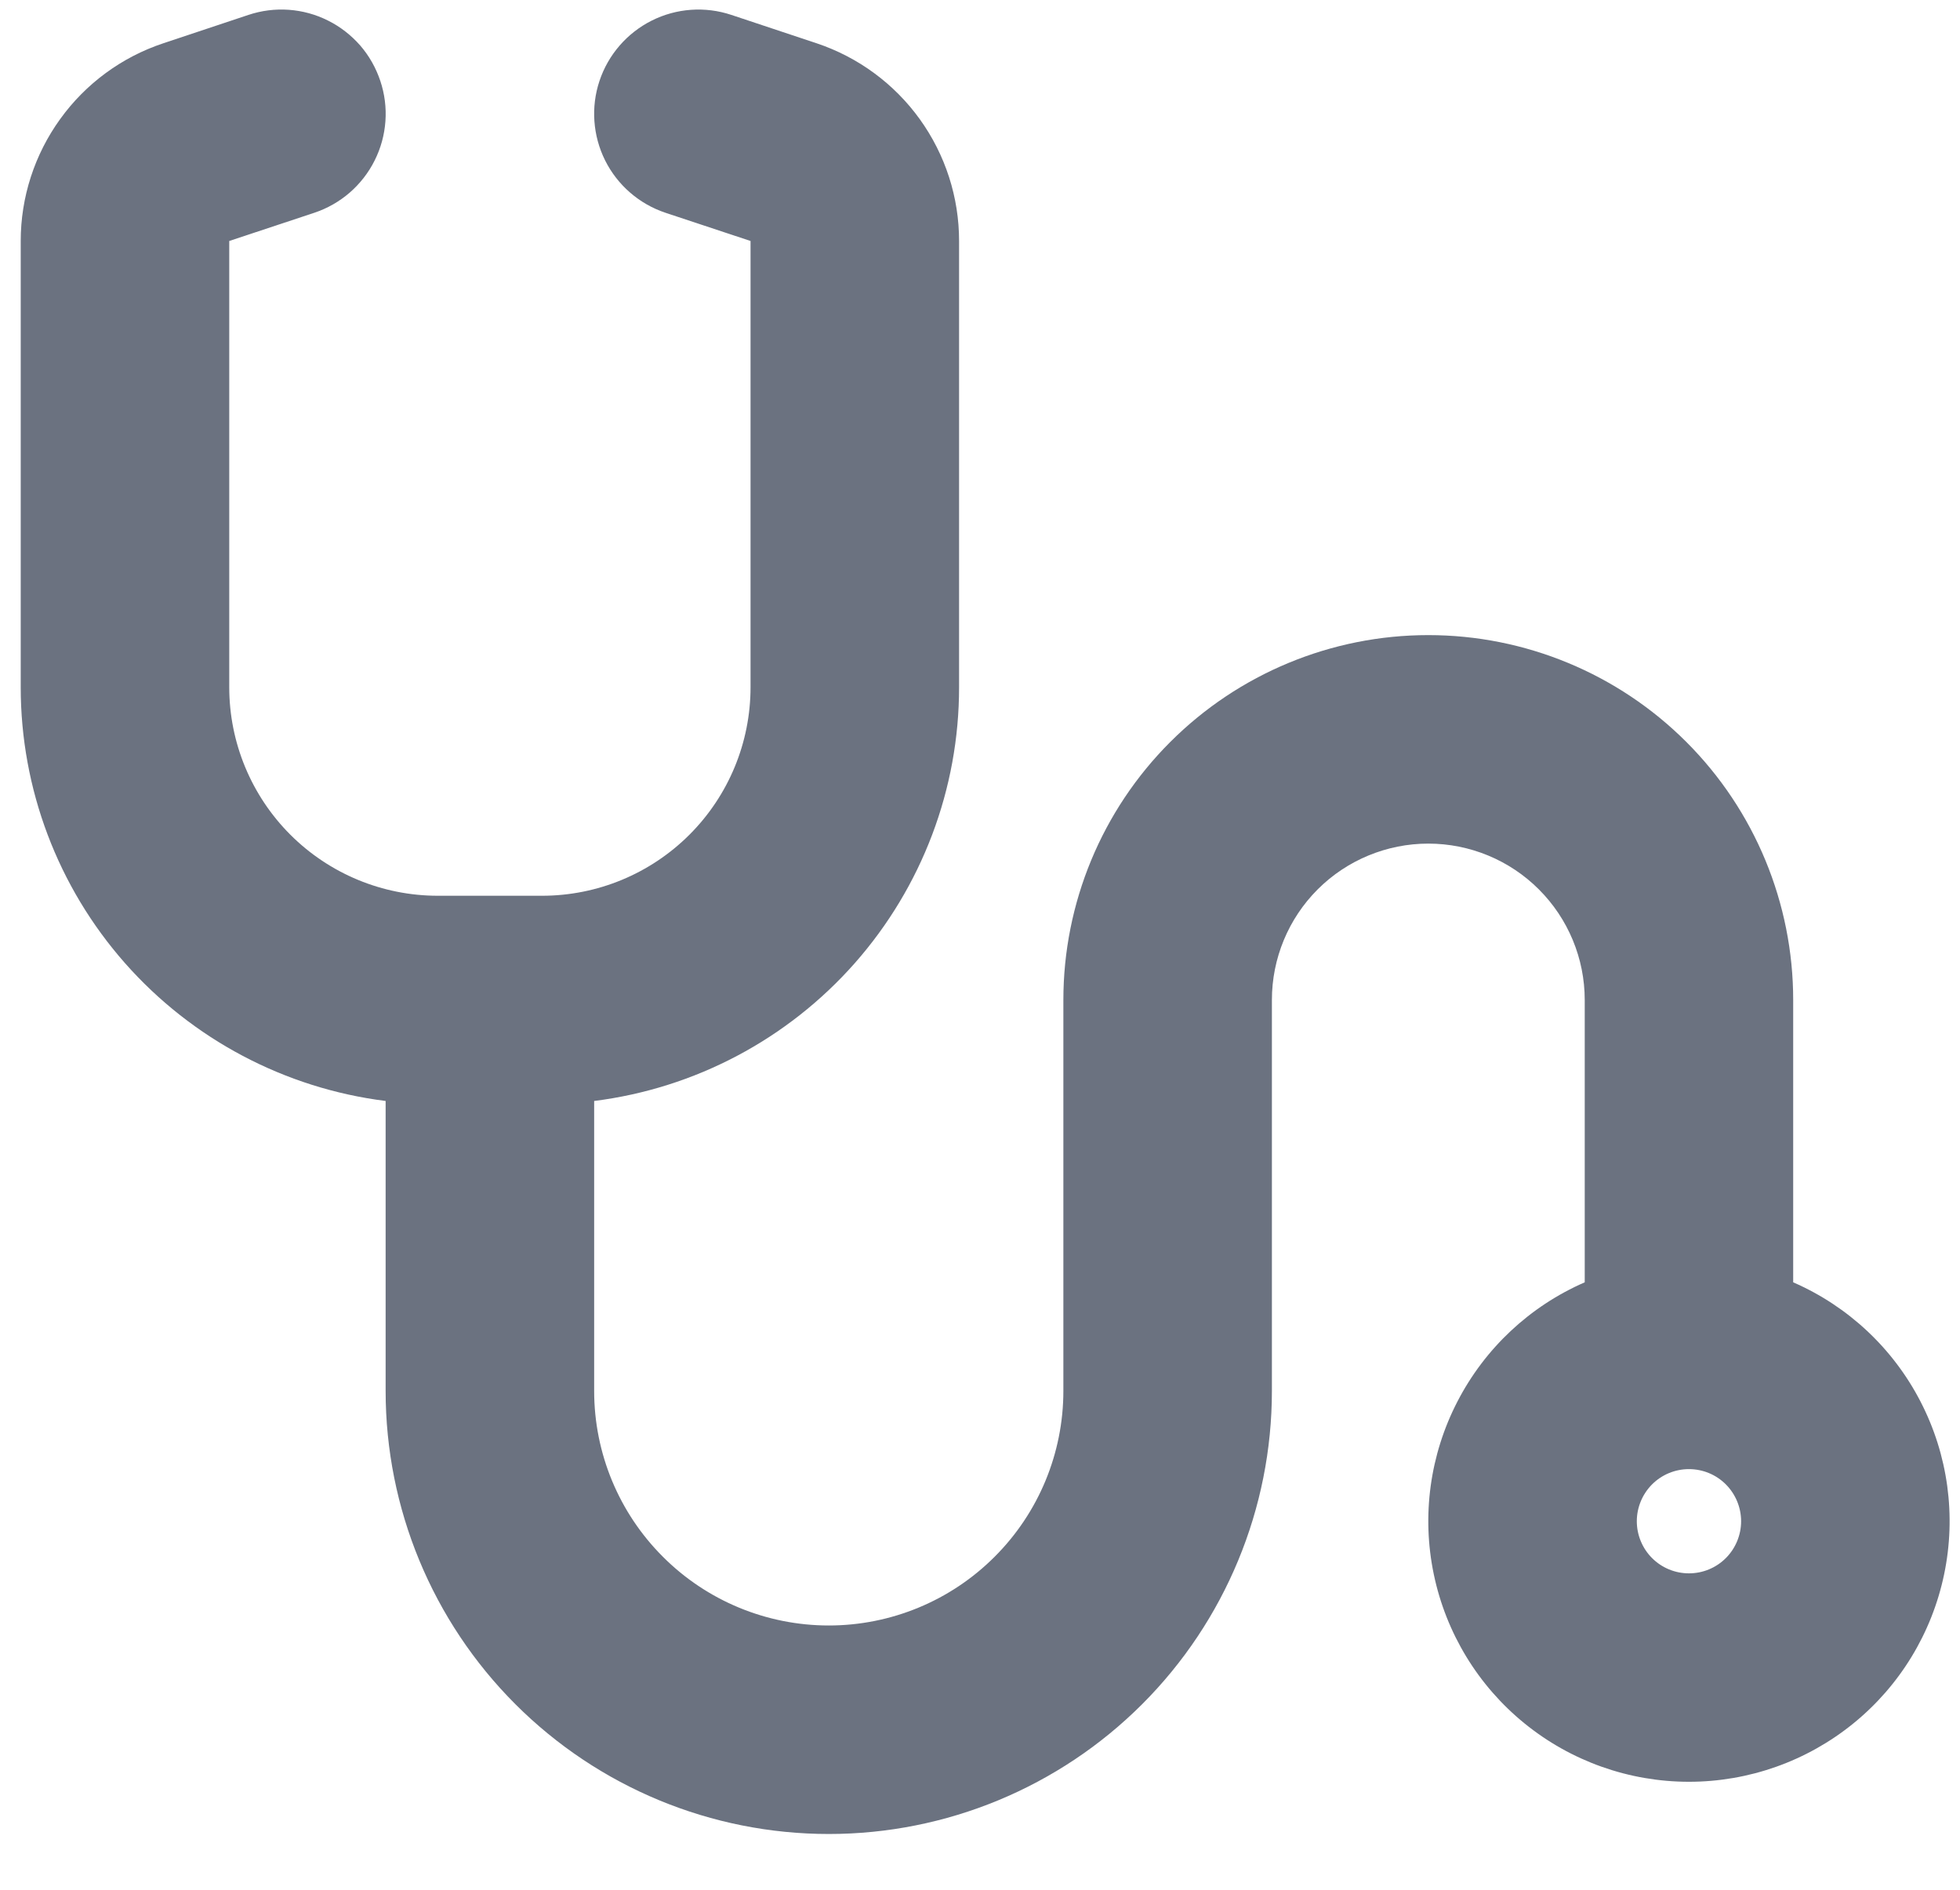 <svg width="28" height="27" viewBox="0 0 28 27" fill="none" xmlns="http://www.w3.org/2000/svg">
<path fill-rule="evenodd" clip-rule="evenodd" d="M5.433 1.156C5.495 1.341 5.52 1.537 5.506 1.732C5.492 1.928 5.44 2.118 5.352 2.293C5.265 2.468 5.143 2.624 4.996 2.752C4.848 2.88 4.676 2.978 4.49 3.04L3.275 3.443V9.819C3.275 10.609 3.589 11.366 4.147 11.925C4.706 12.484 5.464 12.798 6.254 12.798H7.743C8.534 12.798 9.291 12.484 9.85 11.925C10.409 11.366 10.722 10.609 10.722 9.819V3.443L9.507 3.04C9.132 2.915 8.822 2.646 8.645 2.293C8.469 1.94 8.439 1.53 8.564 1.156C8.689 0.781 8.958 0.471 9.311 0.294C9.664 0.117 10.073 0.088 10.448 0.213L11.665 0.618C12.258 0.816 12.774 1.195 13.14 1.703C13.505 2.21 13.702 2.82 13.701 3.445V9.819C13.702 11.27 13.172 12.671 12.212 13.76C11.252 14.848 9.928 15.549 8.488 15.73V19.873C8.488 20.762 8.841 21.614 9.47 22.242C10.098 22.871 10.951 23.224 11.84 23.224C12.728 23.224 13.581 22.871 14.209 22.242C14.838 21.614 15.191 20.762 15.191 19.873V14.287C15.191 12.905 15.74 11.578 16.718 10.601C17.696 9.623 19.022 9.074 20.404 9.074C21.787 9.074 23.113 9.623 24.091 10.601C25.068 11.578 25.617 12.905 25.617 14.287V18.321C26.402 18.663 27.044 19.265 27.436 20.025C27.829 20.785 27.948 21.657 27.773 22.494C27.598 23.332 27.141 24.084 26.477 24.623C25.813 25.163 24.983 25.457 24.128 25.457C23.273 25.457 22.443 25.163 21.779 24.623C21.115 24.084 20.658 23.332 20.483 22.494C20.308 21.657 20.427 20.785 20.82 20.025C21.212 19.265 21.854 18.663 22.639 18.321V14.287C22.639 13.694 22.403 13.126 21.984 12.707C21.565 12.288 20.997 12.053 20.404 12.053C19.812 12.053 19.243 12.288 18.824 12.707C18.405 13.126 18.17 13.694 18.17 14.287V19.873C18.17 21.552 17.503 23.162 16.316 24.349C15.129 25.536 13.518 26.203 11.84 26.203C10.161 26.203 8.55 25.536 7.363 24.349C6.176 23.162 5.509 21.552 5.509 19.873V15.73C4.069 15.549 2.745 14.848 1.785 13.76C0.825 12.671 0.296 11.27 0.296 9.819V3.443C0.296 2.818 0.493 2.209 0.859 1.702C1.224 1.195 1.74 0.815 2.334 0.618L3.549 0.213C3.735 0.151 3.931 0.126 4.126 0.14C4.321 0.154 4.511 0.206 4.686 0.294C4.861 0.381 5.017 0.503 5.146 0.65C5.274 0.798 5.371 0.97 5.433 1.156ZM24.873 21.735C24.873 21.932 24.794 22.122 24.655 22.261C24.515 22.401 24.326 22.479 24.128 22.479C23.93 22.479 23.741 22.401 23.601 22.261C23.462 22.122 23.383 21.932 23.383 21.735C23.383 21.537 23.462 21.348 23.601 21.208C23.741 21.068 23.93 20.99 24.128 20.99C24.326 20.99 24.515 21.068 24.655 21.208C24.794 21.348 24.873 21.537 24.873 21.735Z" fill="#6B7280"/>
</svg>

